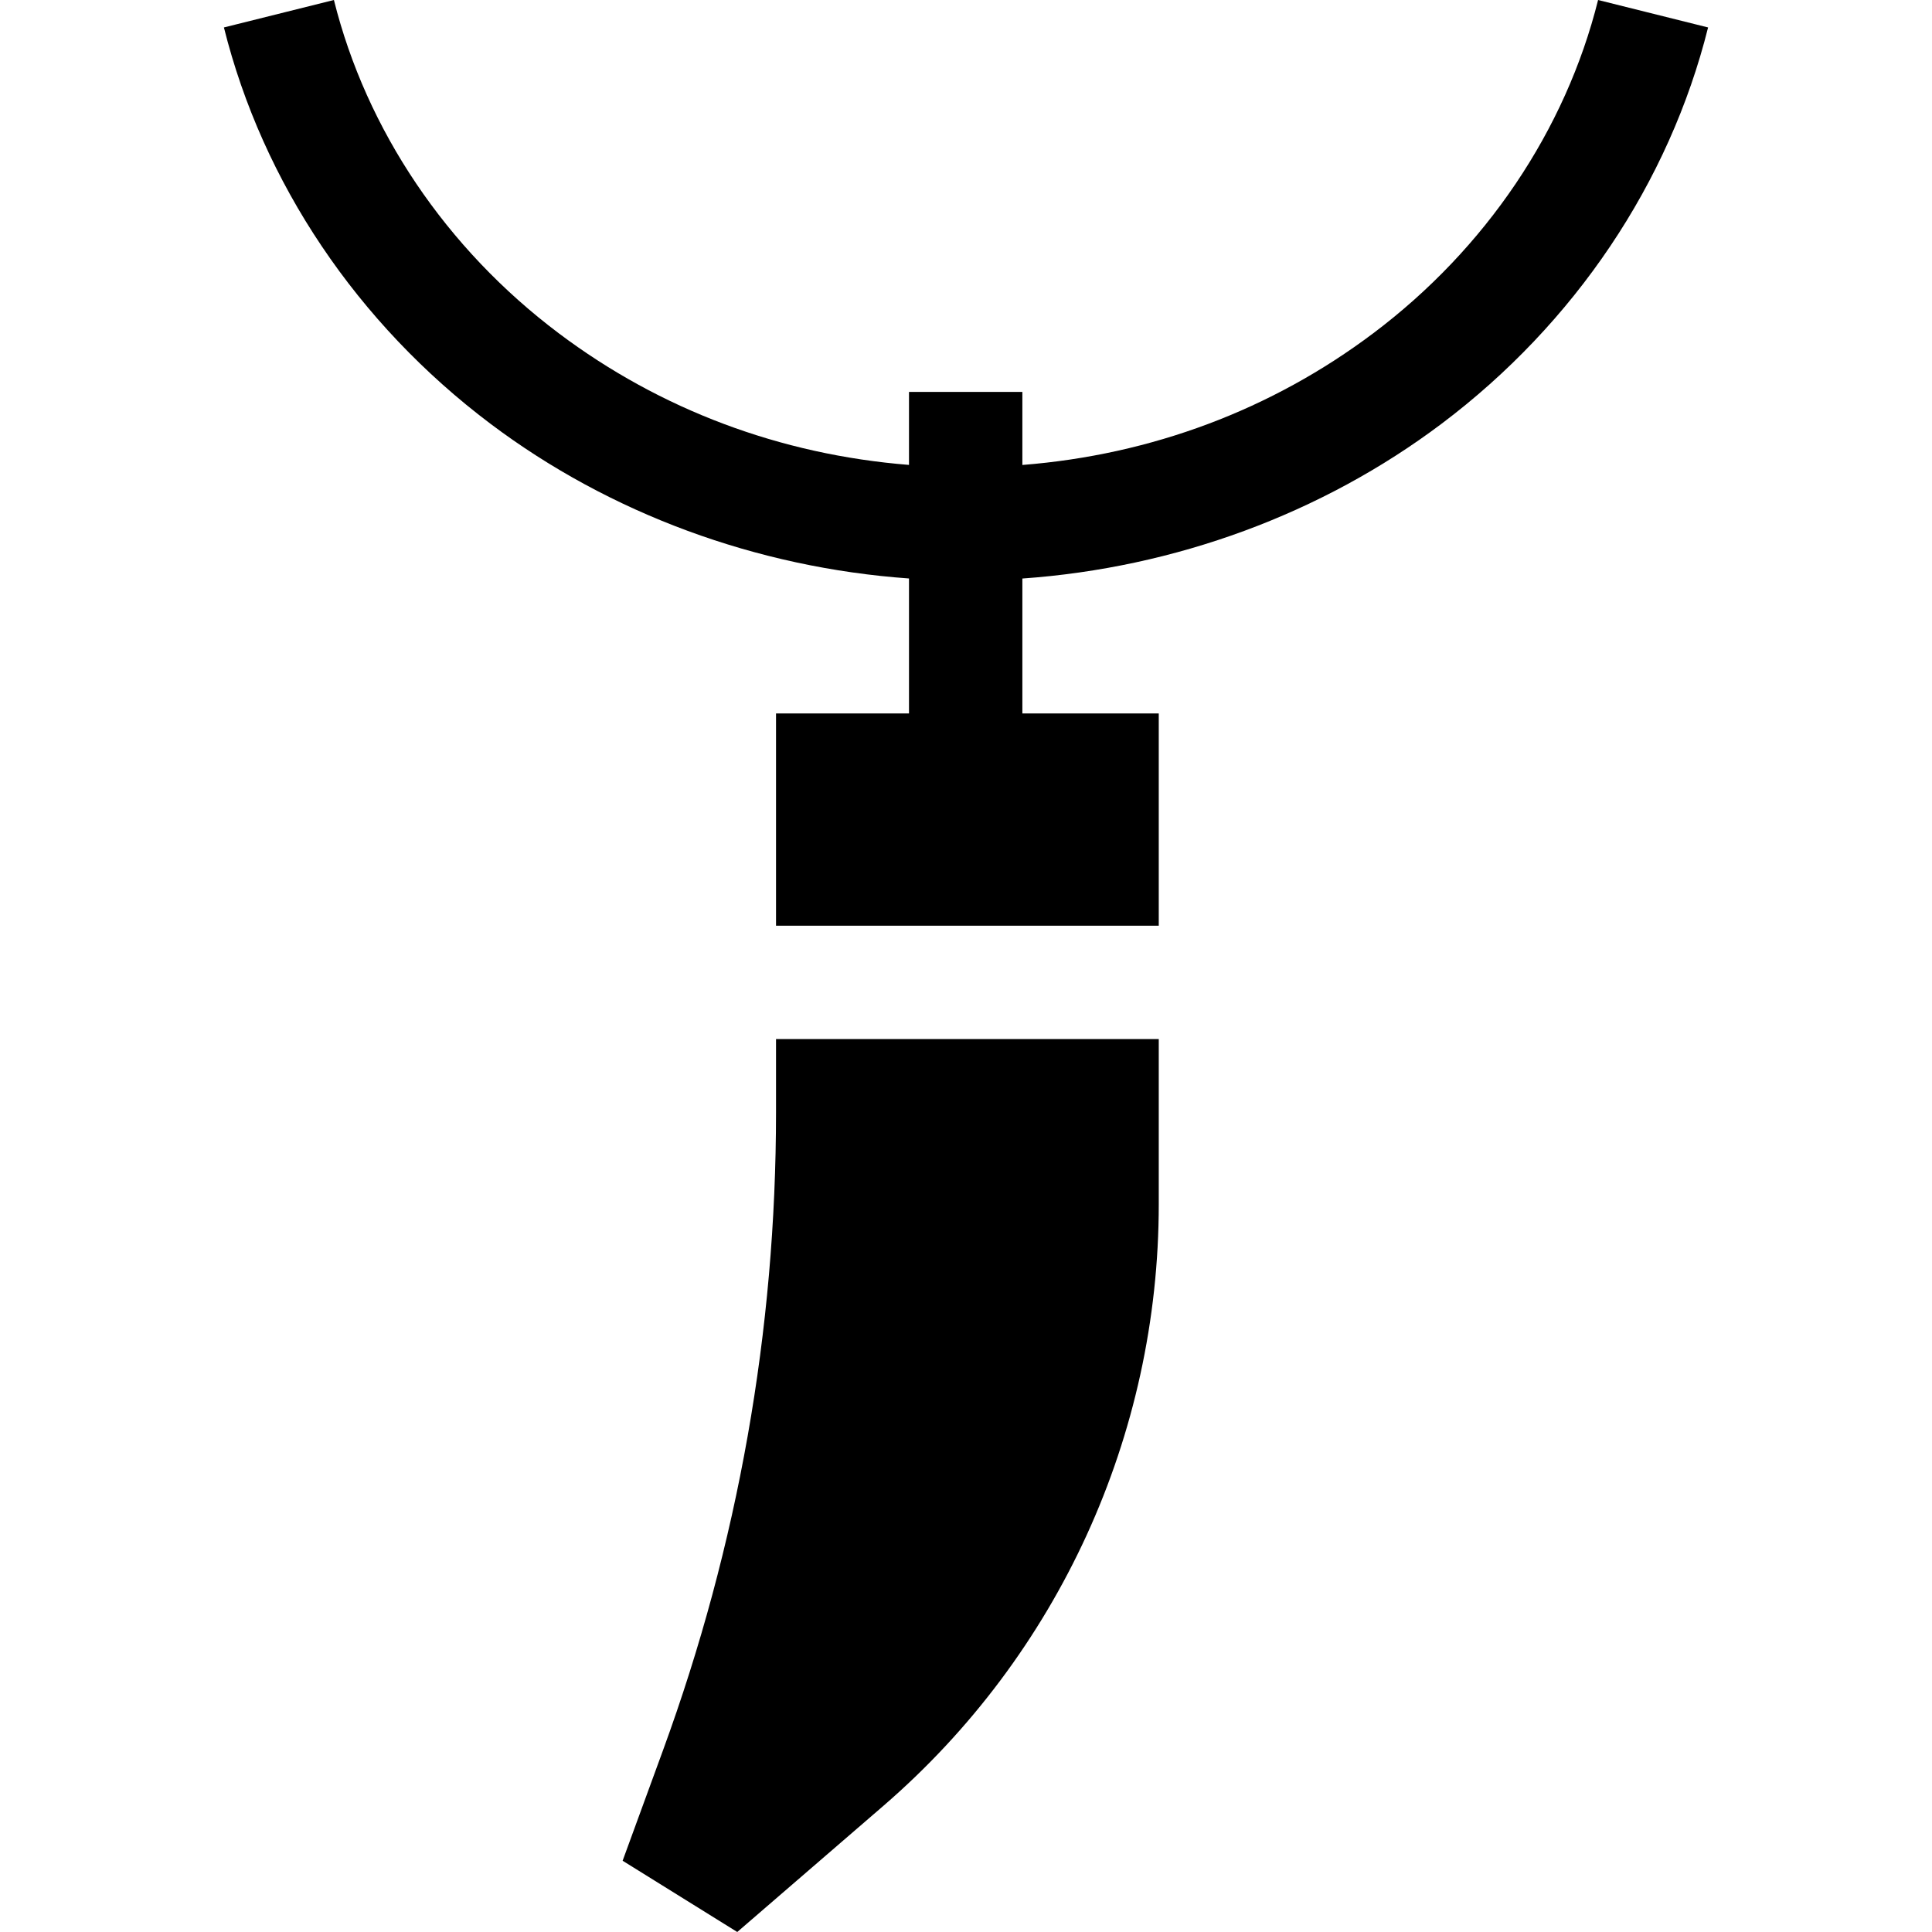 <svg id="Capa_1" enable-background="new 0 0 511.253 511.253" height="512" viewBox="0 0 511.253 511.253" width="512" xmlns="http://www.w3.org/2000/svg"><g><path d="m422.892 0c-8.602 34.466-29.716 65.774-59.454 88.159-26.933 20.273-58.795 32.195-92.896 34.883v-19.338h-30v19.323c-34.037-2.714-65.838-14.628-92.727-34.868-29.738-22.385-50.853-53.693-59.454-88.159l-29.108 7.264c10.262 41.116 35.306 78.357 70.52 104.864 31.62 23.801 70.475 38.082 110.769 40.951v35.715h-35.188v56.166h101.281v-56.166h-36.093v-35.703c40.355-2.842 79.274-17.129 110.938-40.963 35.214-26.507 60.258-63.748 70.52-104.864z"/><path d="m205.354 294.305c0 57.758-10.054 114.549-29.883 168.795l-10.71 29.295 30.334 18.857 38.638-33.356c46.331-39.996 72.902-98.039 72.902-159.244v-43.692h-101.281z"/></g></svg>
